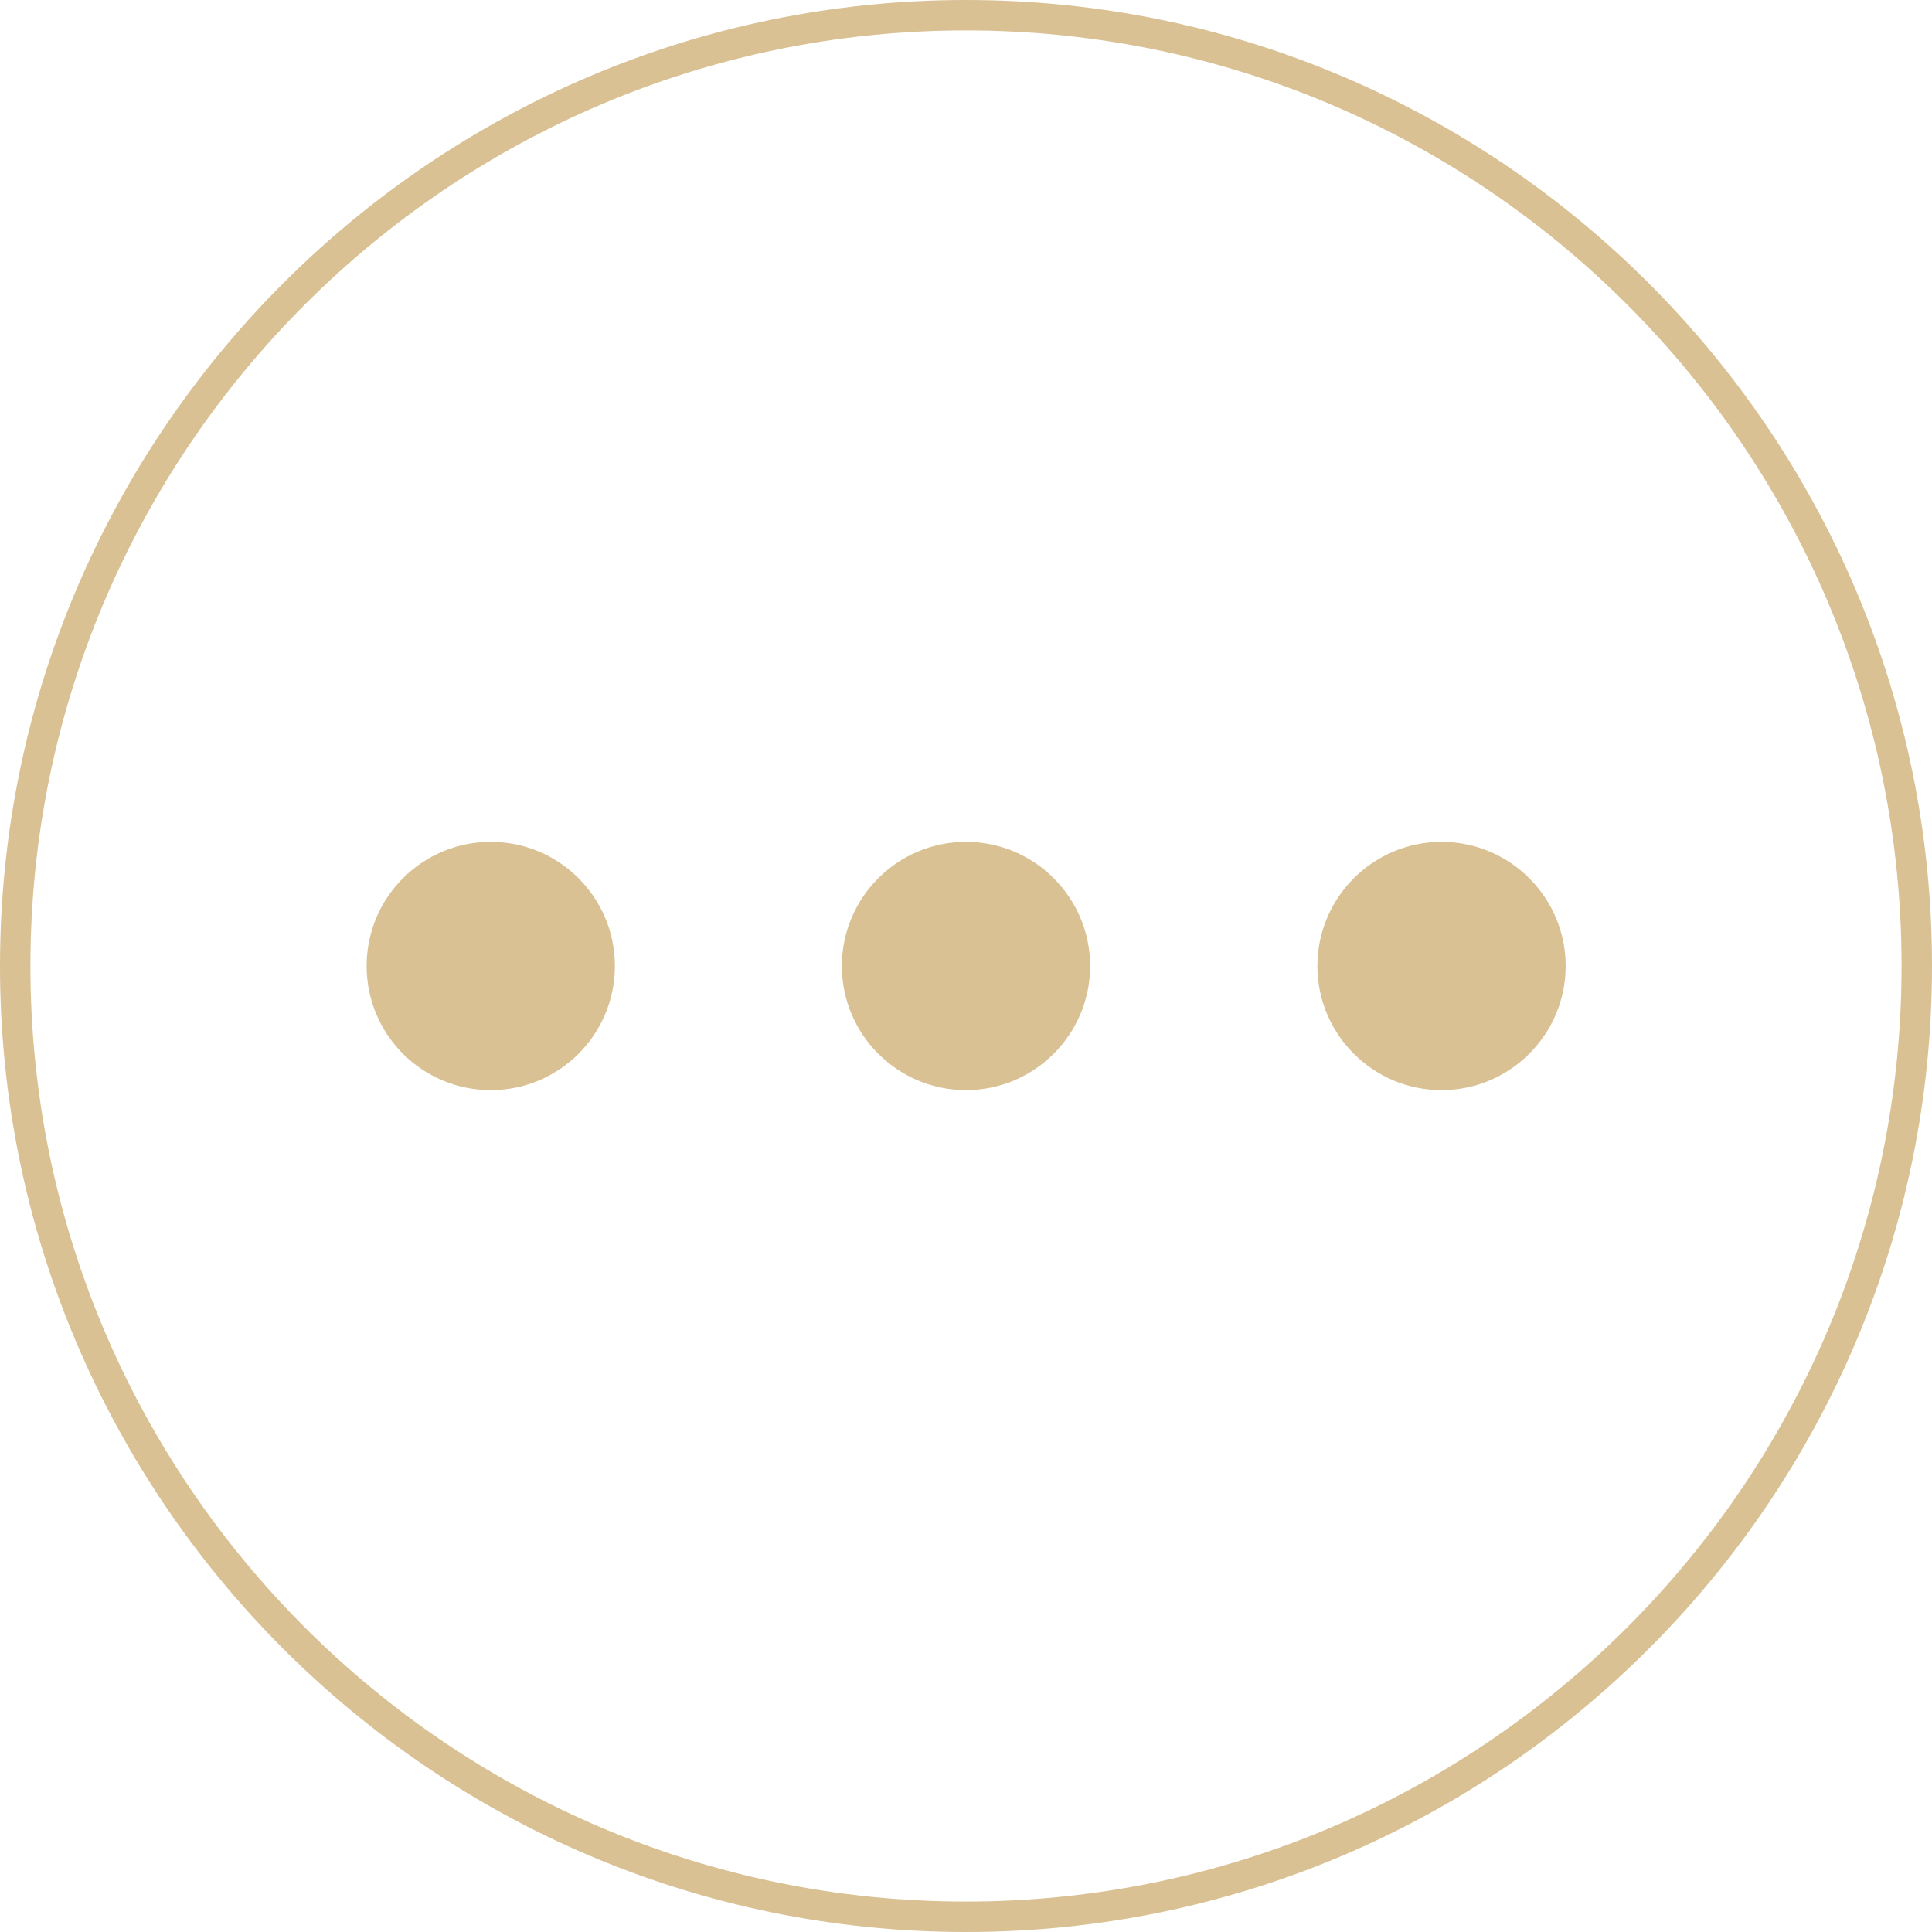 <?xml version="1.0" encoding="UTF-8"?>
<svg id="Layer_2" data-name="Layer 2" xmlns="http://www.w3.org/2000/svg" viewBox="0 0 63.5 63.5">
  <defs>
    <style>
      .cls-1 {
        fill: #d9c194;
      }
    </style>
  </defs>
  <g id="Layer_1-2" data-name="Layer 1">
    <g>
      <path class="cls-1" d="m31.75,0C14.24,0,0,14.24,0,31.75s14.24,31.75,31.75,31.75,31.75-14.24,31.75-31.75S49.26,0,31.75,0Zm0,62.5C14.79,62.5,1,48.71,1,31.75S14.79,1,31.75,1s30.75,13.79,30.75,30.75-13.79,30.75-30.75,30.75Z"/>
      <path class="cls-1" d="m31.75,27.67c-2.25,0-4.08,1.83-4.08,4.08s1.83,4.08,4.08,4.08,4.08-1.83,4.08-4.08-1.83-4.08-4.08-4.08Z"/>
      <circle class="cls-1" cx="16.13" cy="31.75" r="4.08"/>
      <path class="cls-1" d="m47.38,27.67c-2.25,0-4.08,1.83-4.08,4.08s1.83,4.08,4.08,4.08,4.08-1.83,4.08-4.08-1.83-4.08-4.08-4.08Z"/>
    </g>
  </g>
</svg>